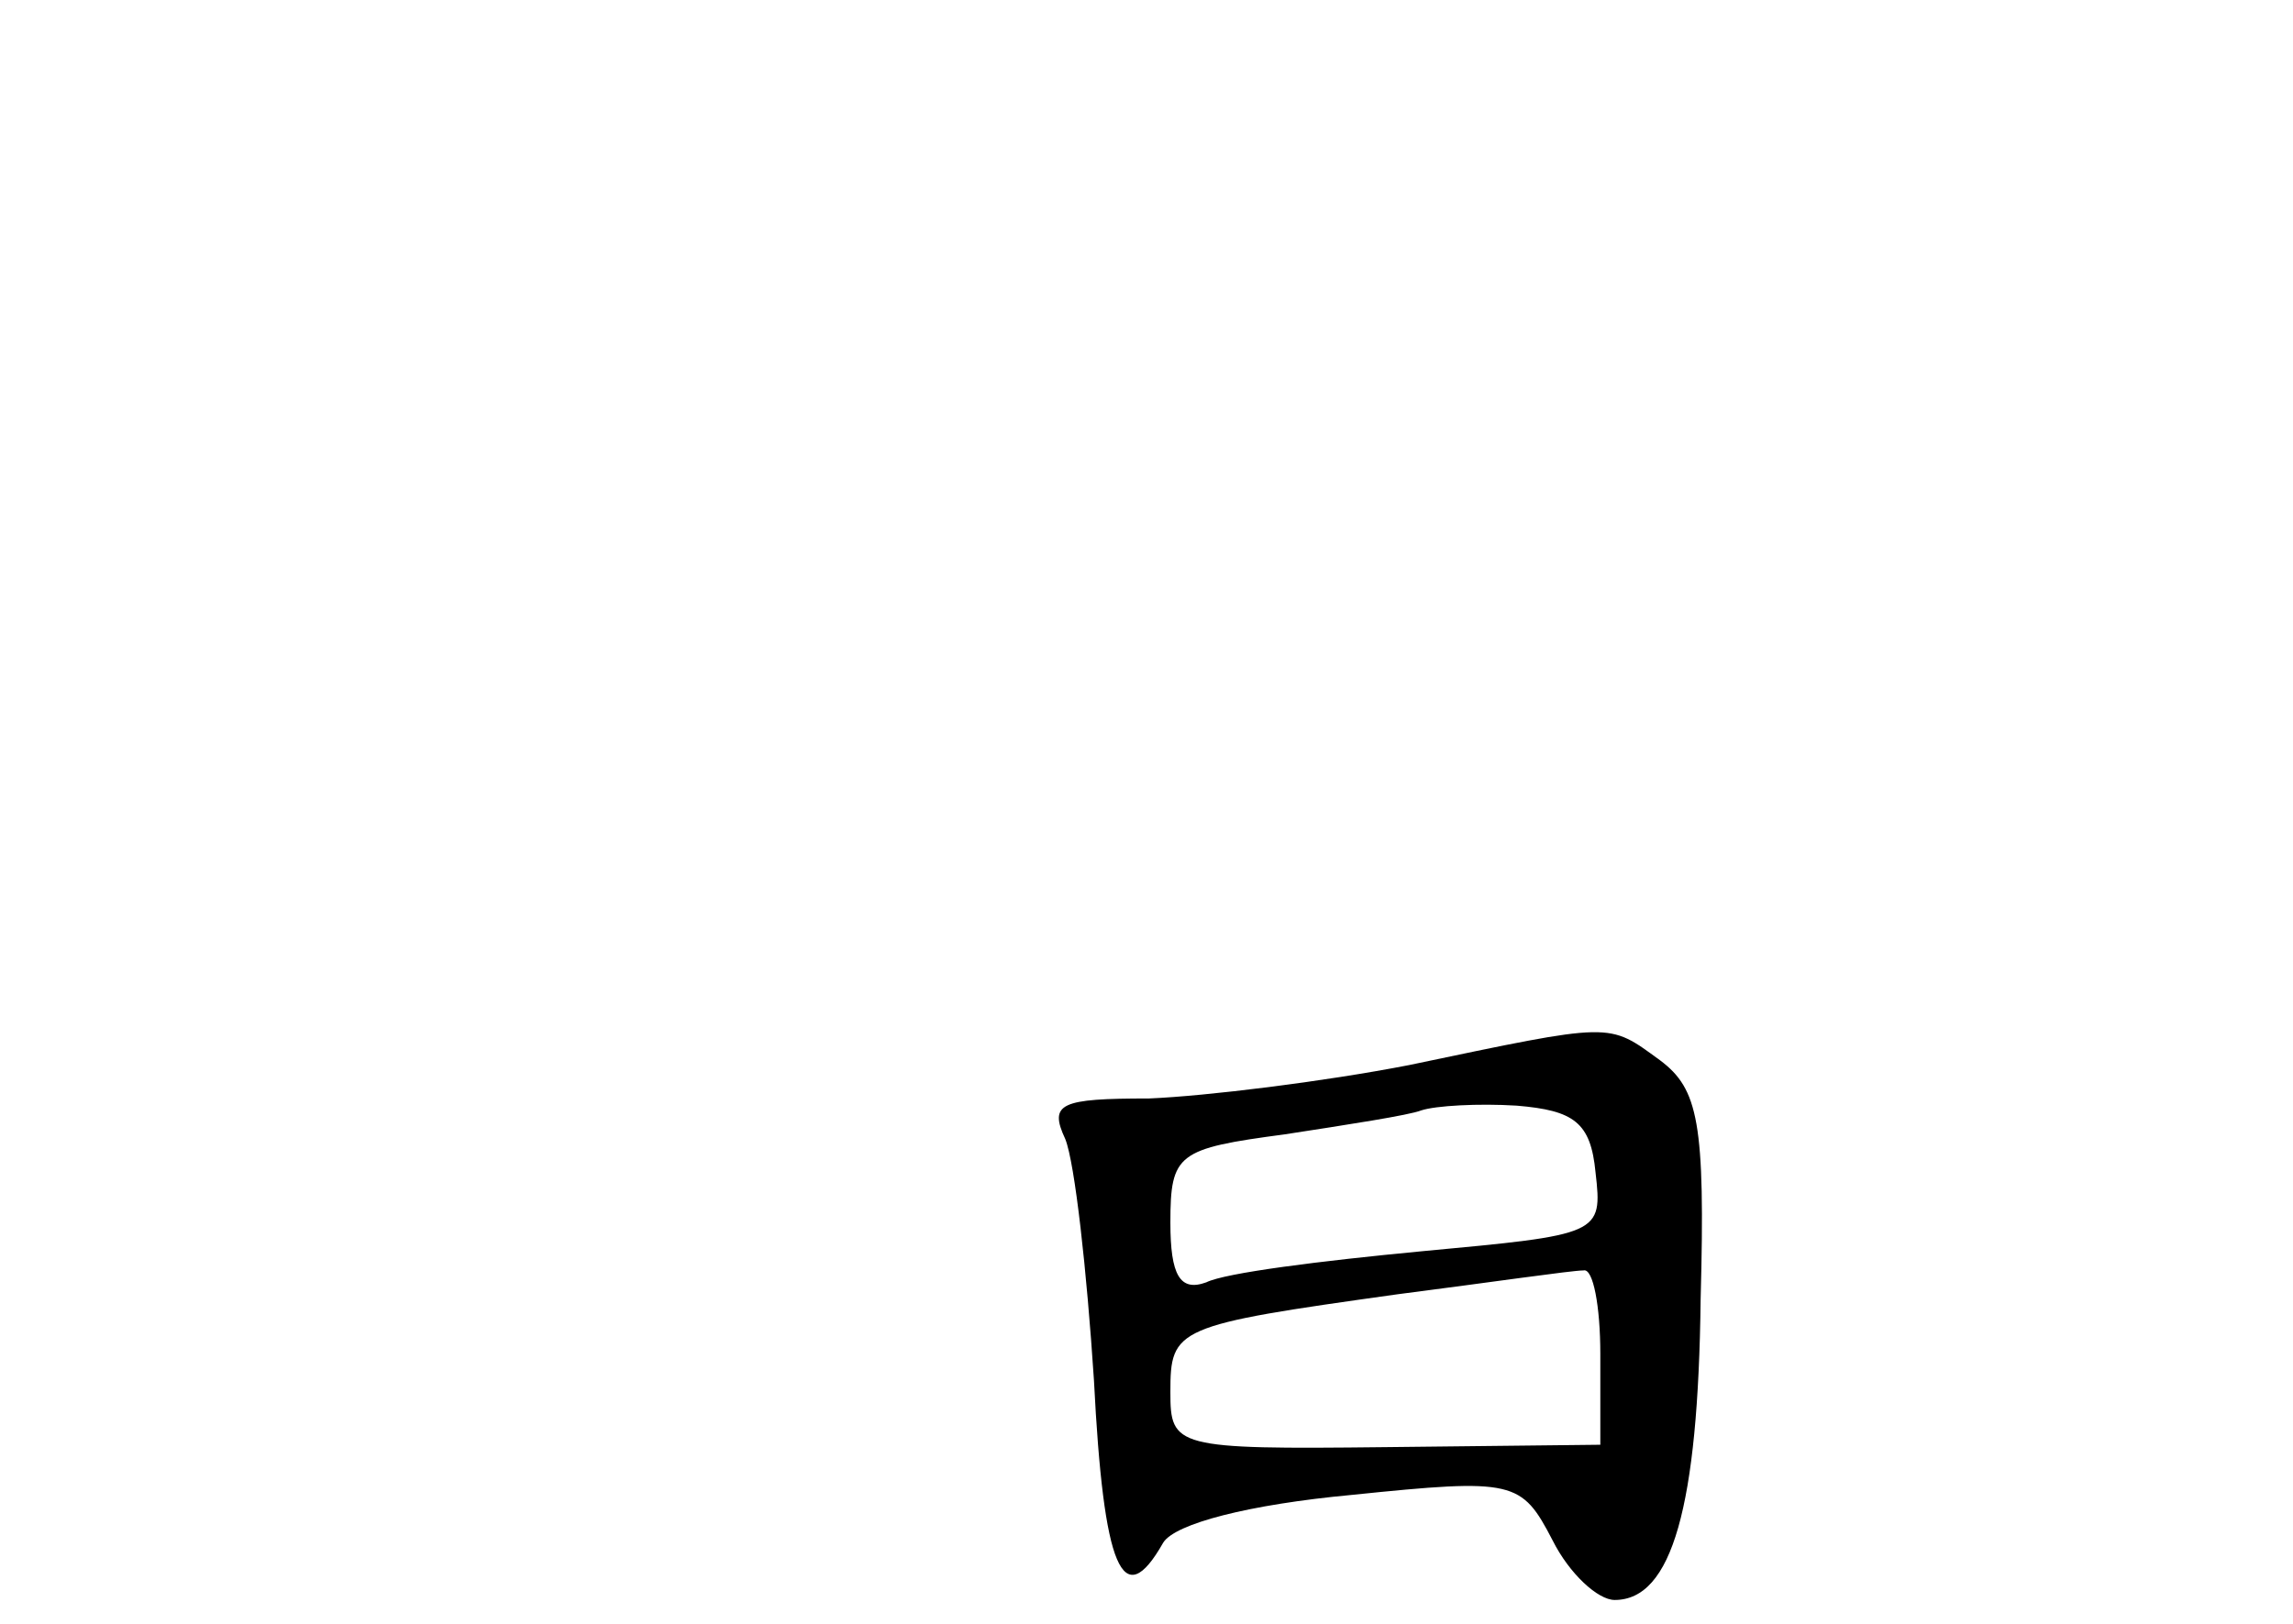 <?xml version="1.0" standalone="no"?>
<!DOCTYPE svg PUBLIC "-//W3C//DTD SVG 20010904//EN"
 "http://www.w3.org/TR/2001/REC-SVG-20010904/DTD/svg10.dtd">
<svg version="1.0" xmlns="http://www.w3.org/2000/svg"
 width="96pt" height="68pt" viewBox="0 0 96 68"
 preserveAspectRatio="xMidYMid meet">
<g transform="translate(0,68) scale(0.1,-0.1)"
fill="#000000" stroke="none">
<path d="M590 234 c-36 -7 -85 -13 -109 -14 -37 0 -42 -2 -35 -17 4 -10 9 -55
12 -101 4 -79 12 -98 29 -68 5 8 36 16 79 20 68 7 71 6 84 -19 7 -14 19 -25
26 -25 24 0 35 39 36 126 2 74 -1 88 -17 100 -22 16 -19 16 -105 -2z m78 -45
c3 -26 2 -26 -73 -33 -42 -4 -82 -9 -90 -13 -11 -4 -15 3 -15 25 0 29 3 31 48
37 26 4 52 8 57 10 6 2 24 3 40 2 24 -2 31 -7 33 -28z m2 -76 l0 -38 -90 -1
c-88 -1 -90 0 -90 23 0 27 2 28 95 41 39 5 73 10 78 10 4 1 7 -15 7 -35z"/>
</g>
</svg>
